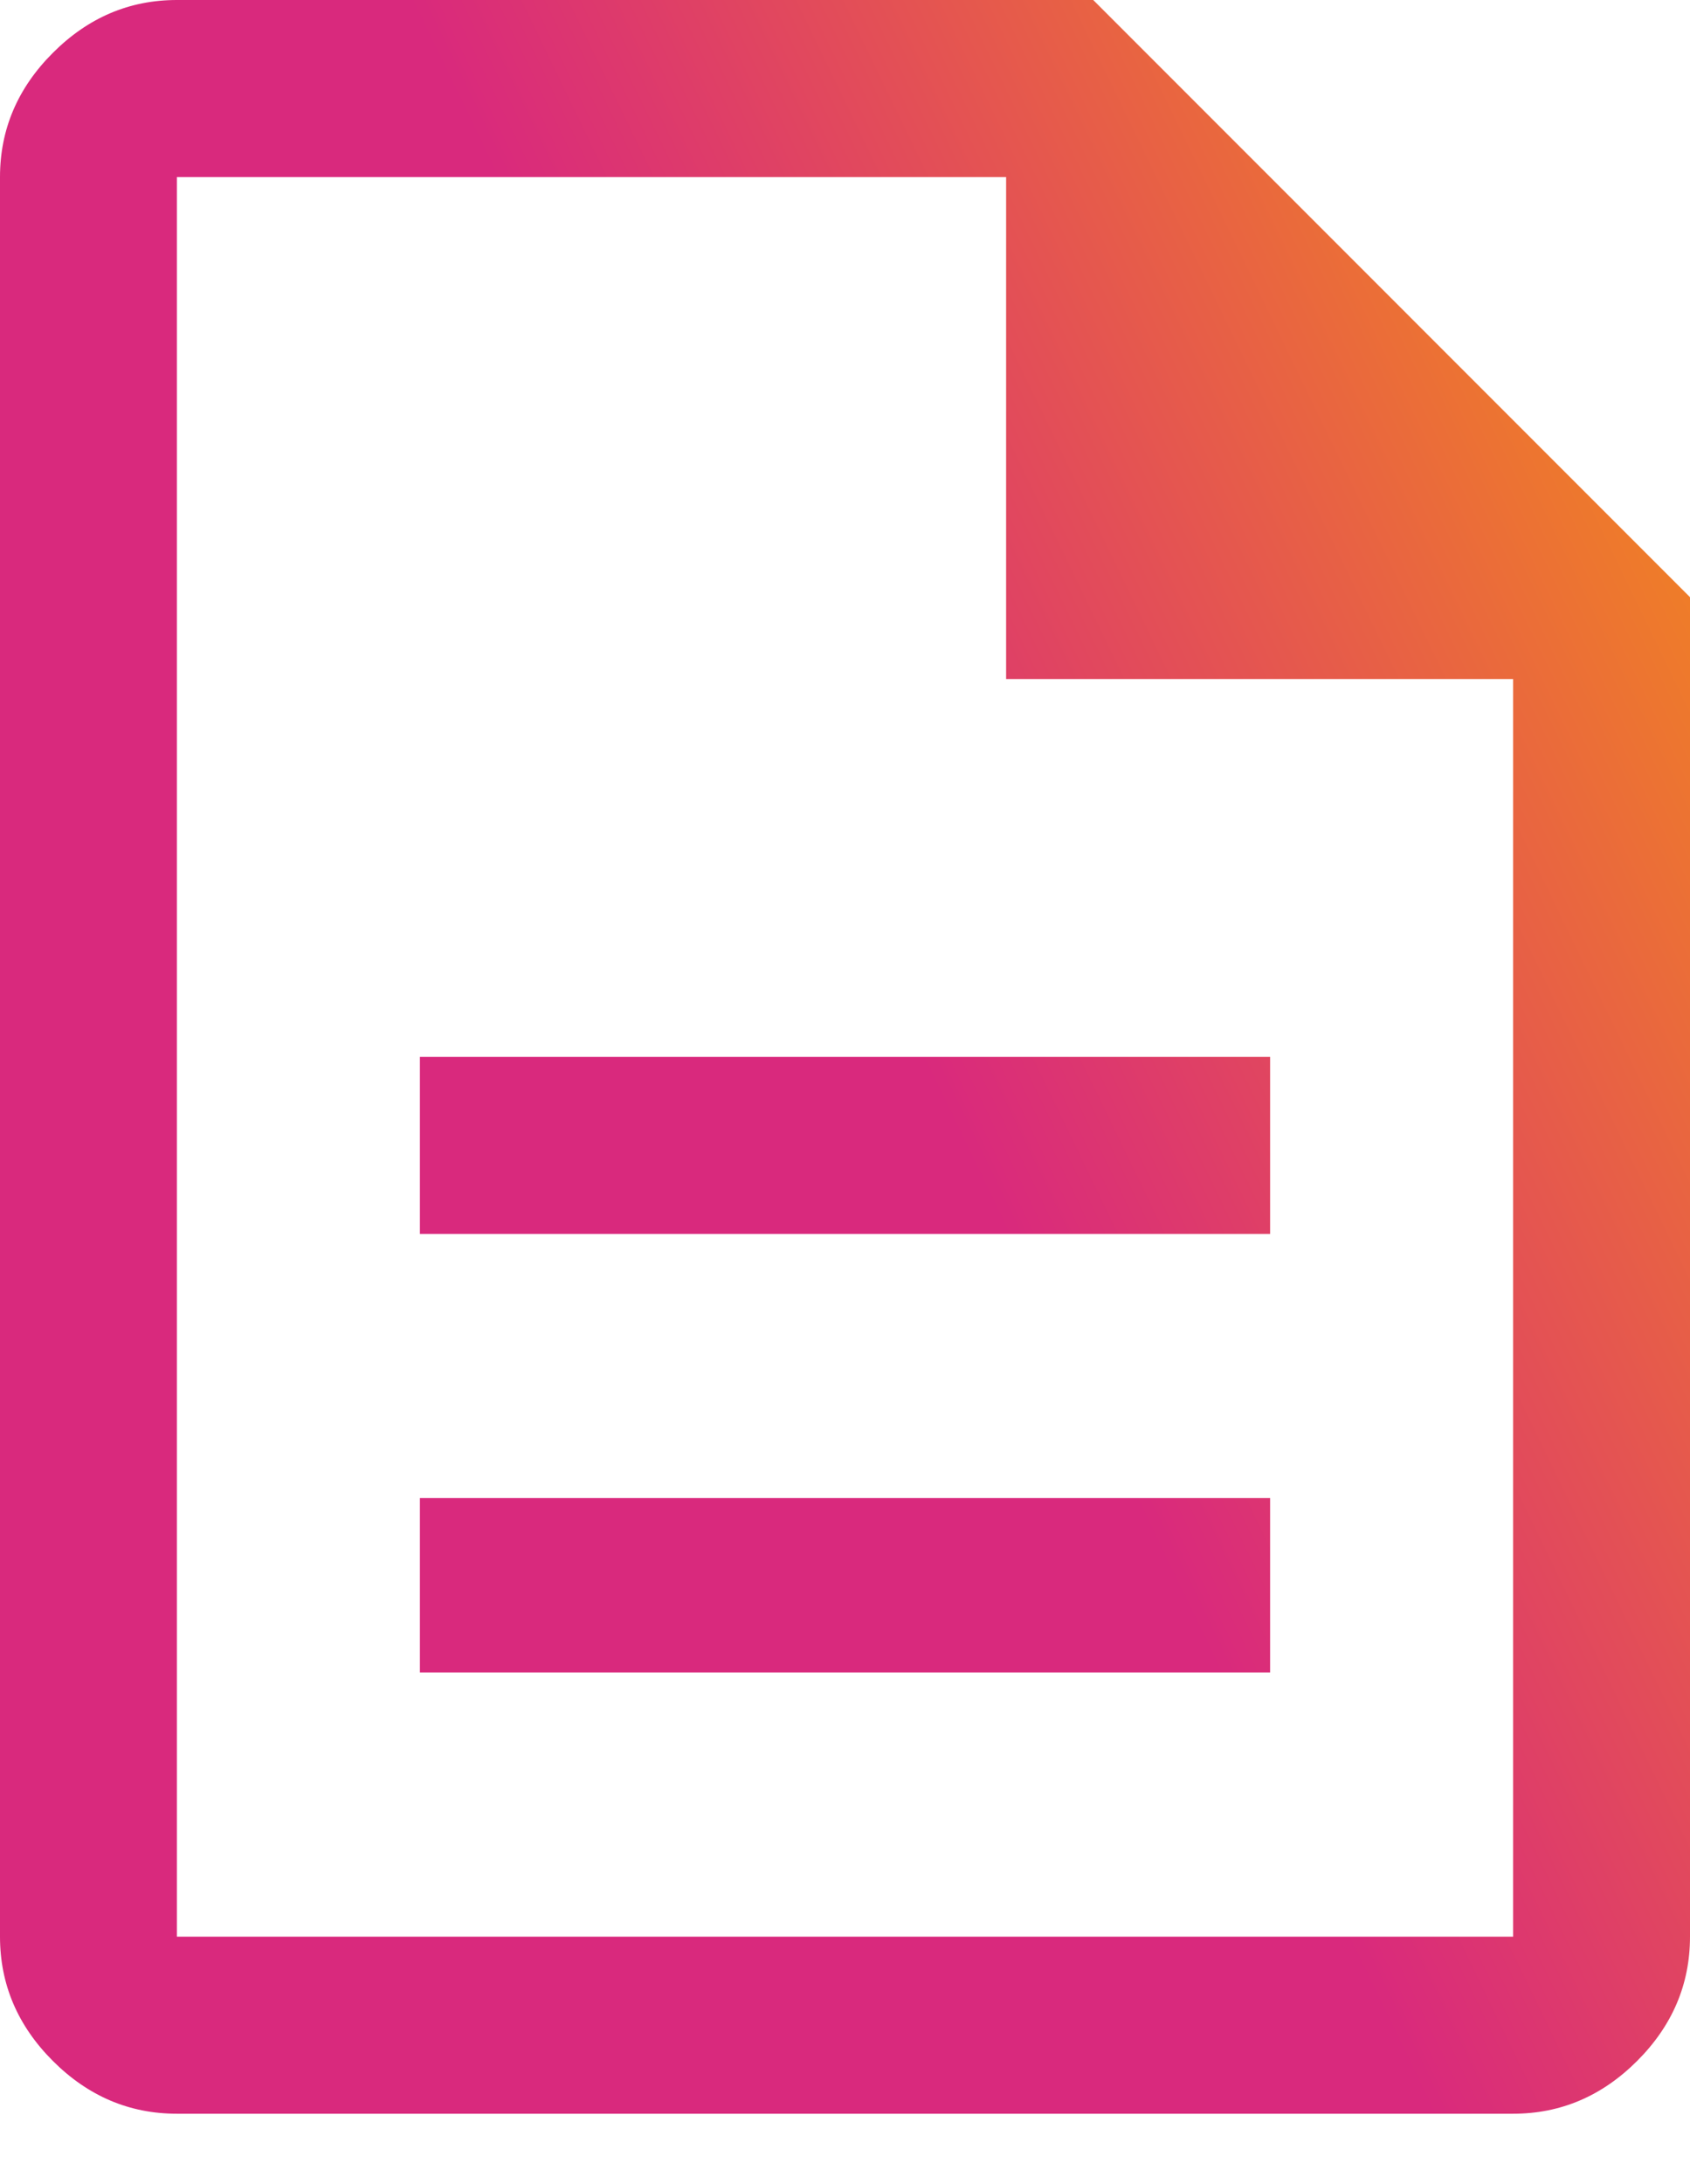 <svg xmlns="http://www.w3.org/2000/svg" width="24" height="31" fill="none" viewBox="0 0 24 31"><path fill="url(#paint0_linear_349_3417)" d="M5.963 23.738H18.037V21.263H5.963V23.738ZM5.963 17.514H18.037V15.001H5.963V17.514ZM2.512 30.001C1.837 30.001 1.25 29.751 0.75 29.251C0.25 28.751 0 28.163 0 27.488V2.513C0 1.838 0.25 1.25 0.75 0.751C1.25 0.25 1.837 0 2.512 0H15.525L24 8.476V27.488C24 28.163 23.75 28.751 23.25 29.251C22.75 29.751 22.163 30.001 21.488 30.001H2.512ZM14.288 9.638V2.513H2.512V27.488H21.488V9.638H14.288Z"/><defs><linearGradient id="paint0_linear_349_3417" x1="2.214" x2="28.601" y1="27.678" y2="14.908" gradientUnits="userSpaceOnUse"><stop offset=".521" stop-color="#D9297D"/><stop offset="1" stop-color="#F18520"/></linearGradient></defs></svg>
